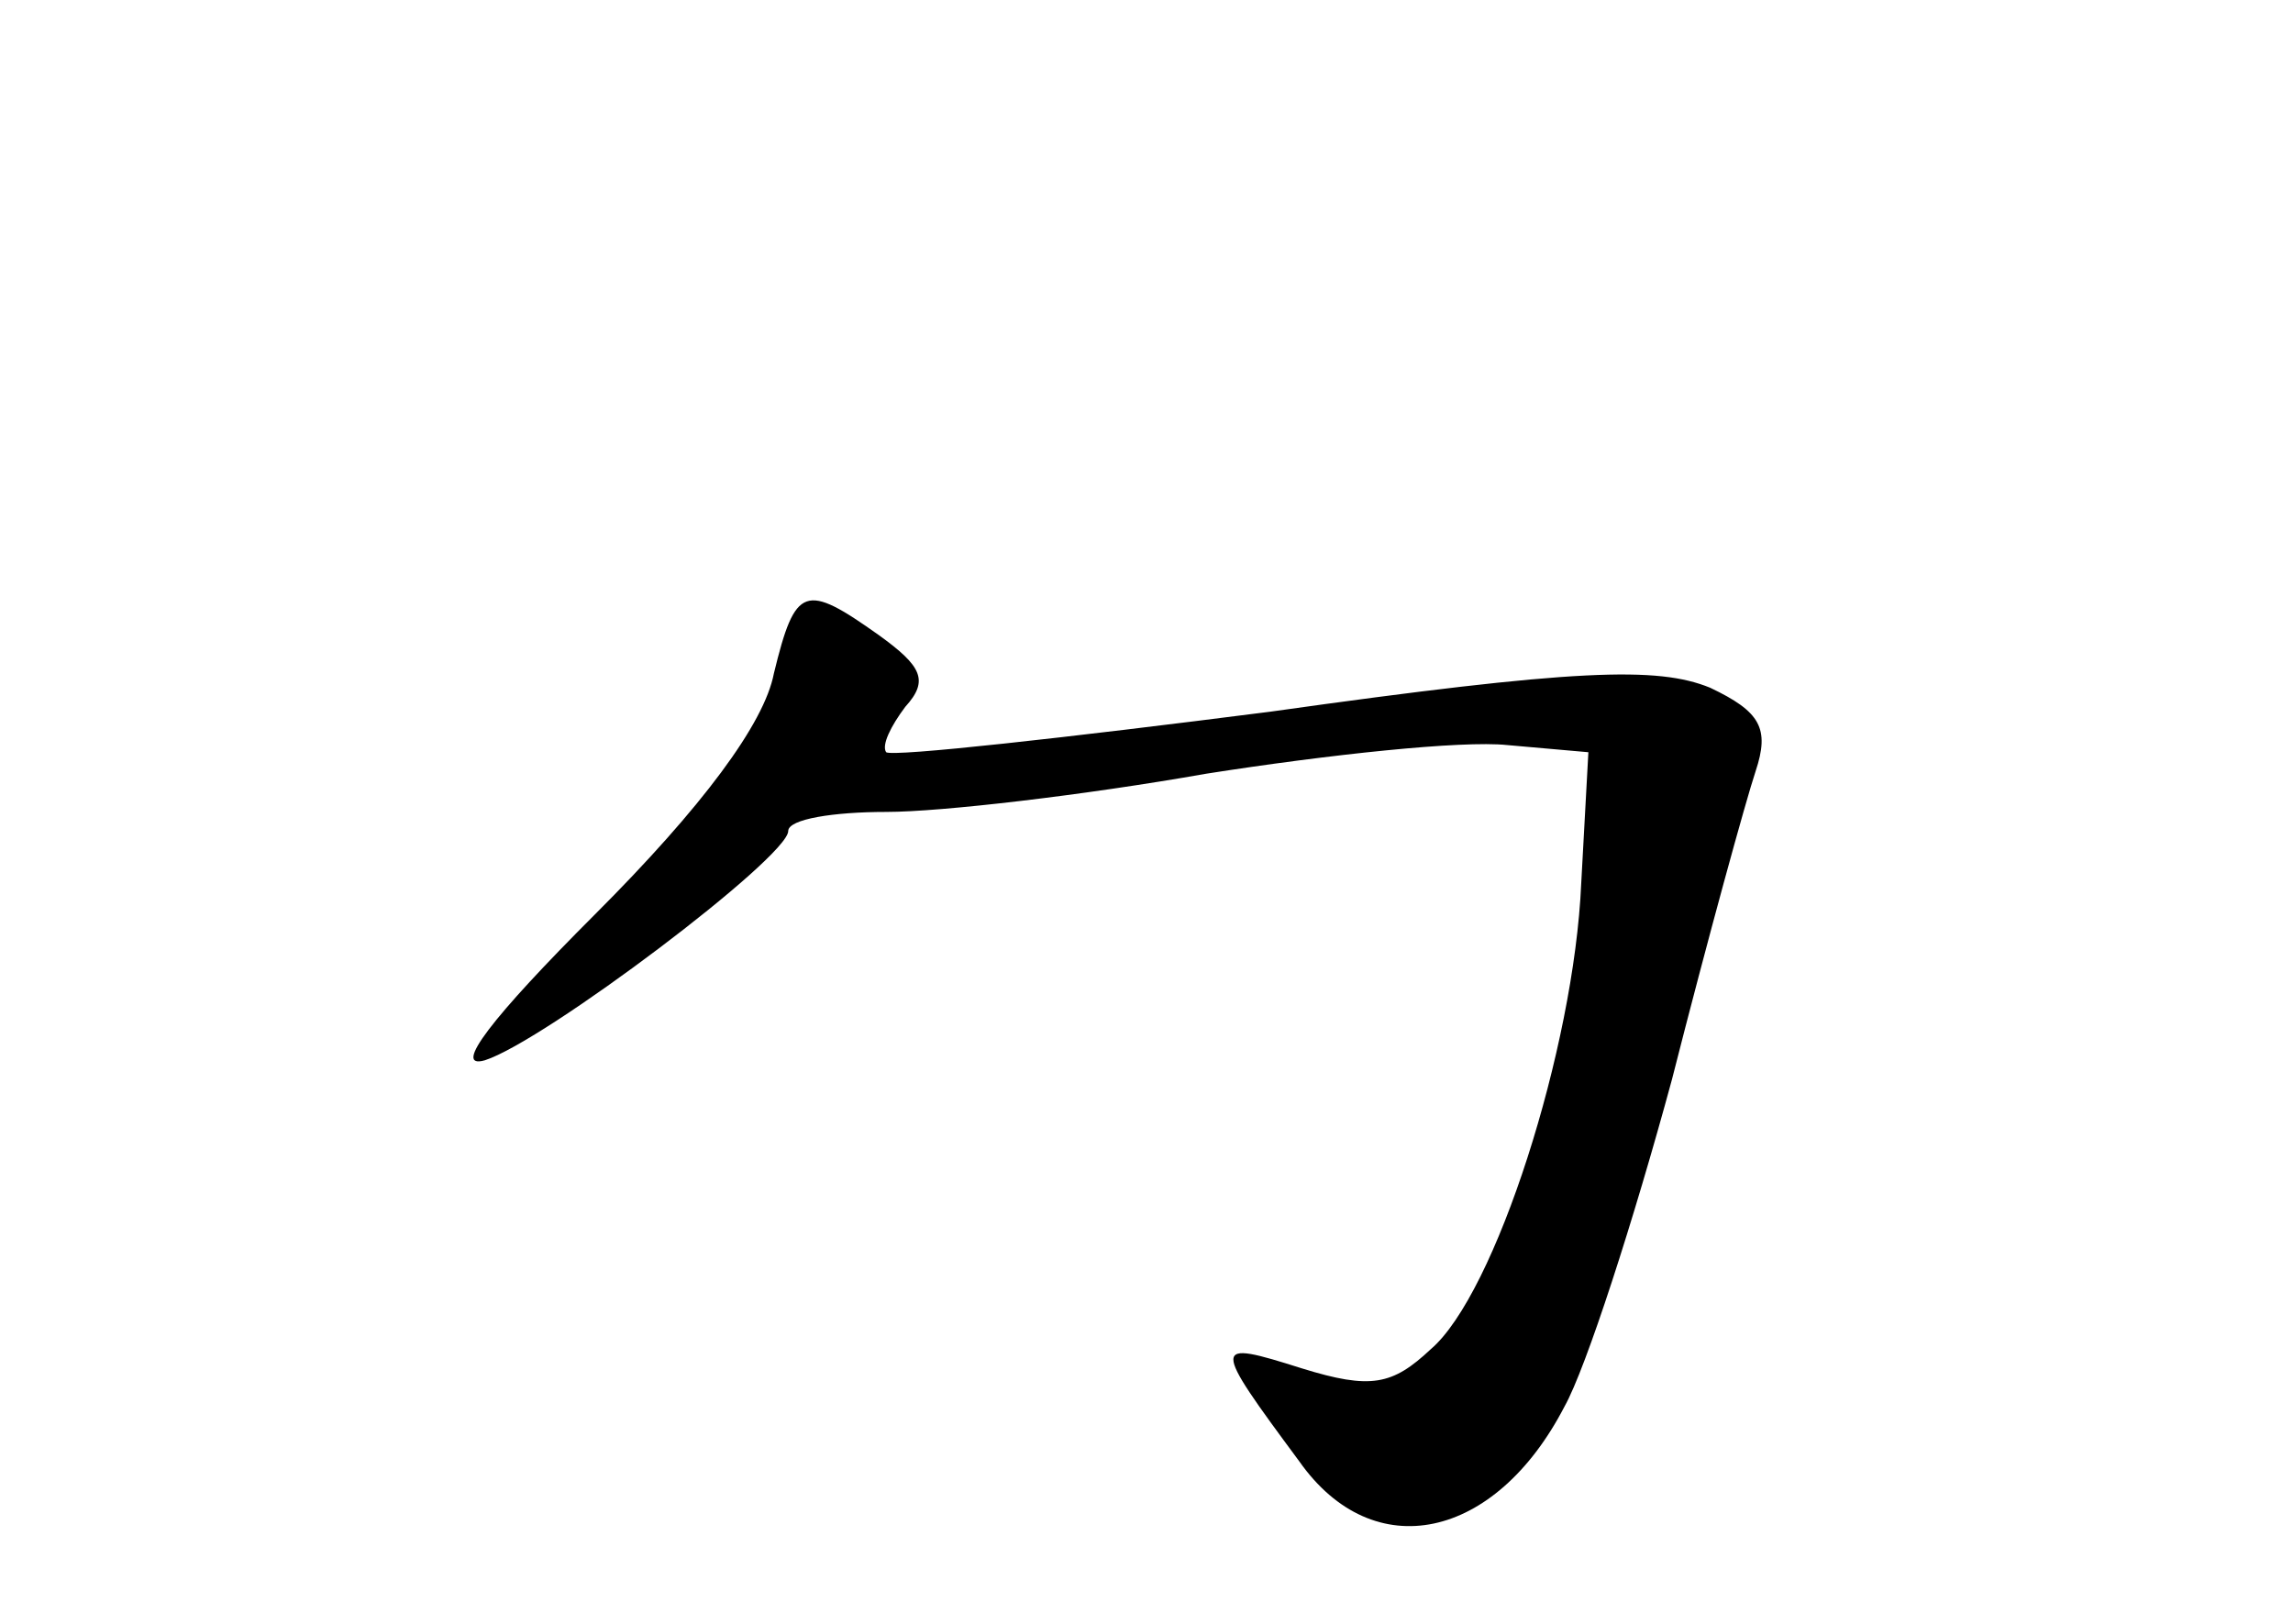 <?xml version="1.0" standalone="no"?>
<!DOCTYPE svg PUBLIC "-//W3C//DTD SVG 20010904//EN"
 "http://www.w3.org/TR/2001/REC-SVG-20010904/DTD/svg10.dtd">
<svg version="1.0" xmlns="http://www.w3.org/2000/svg"
 width="96pt" height="68pt" viewBox="0 0 96 68"
 preserveAspectRatio="xMidYMid meet">
<g transform="translate(0,68) scale(0.1,-0.1)"
fill="#000000" stroke="none">
<path d="M324 398 c-4 -21 -30 -56 -75 -101 -43 -43 -60 -65 -46 -61 25 8 127
85 127 96 0 5 19 8 41 8 23 0 83 7 134 16 51 8 107 14 126 12 l34 -3 -3 -55
c-3 -69 -36 -172 -63 -195 -16 -15 -25 -17 -54 -8 -38 12 -38 11 -1 -39 31
-44 82 -33 111 23 9 16 29 78 45 137 15 59 31 117 35 129 6 18 2 25 -19 35
-22 9 -56 8 -184 -10 -86 -11 -158 -19 -161 -17 -2 3 2 11 8 19 10 11 7 17
-11 30 -31 22 -35 21 -44 -16z"/>
</g>
</svg>
